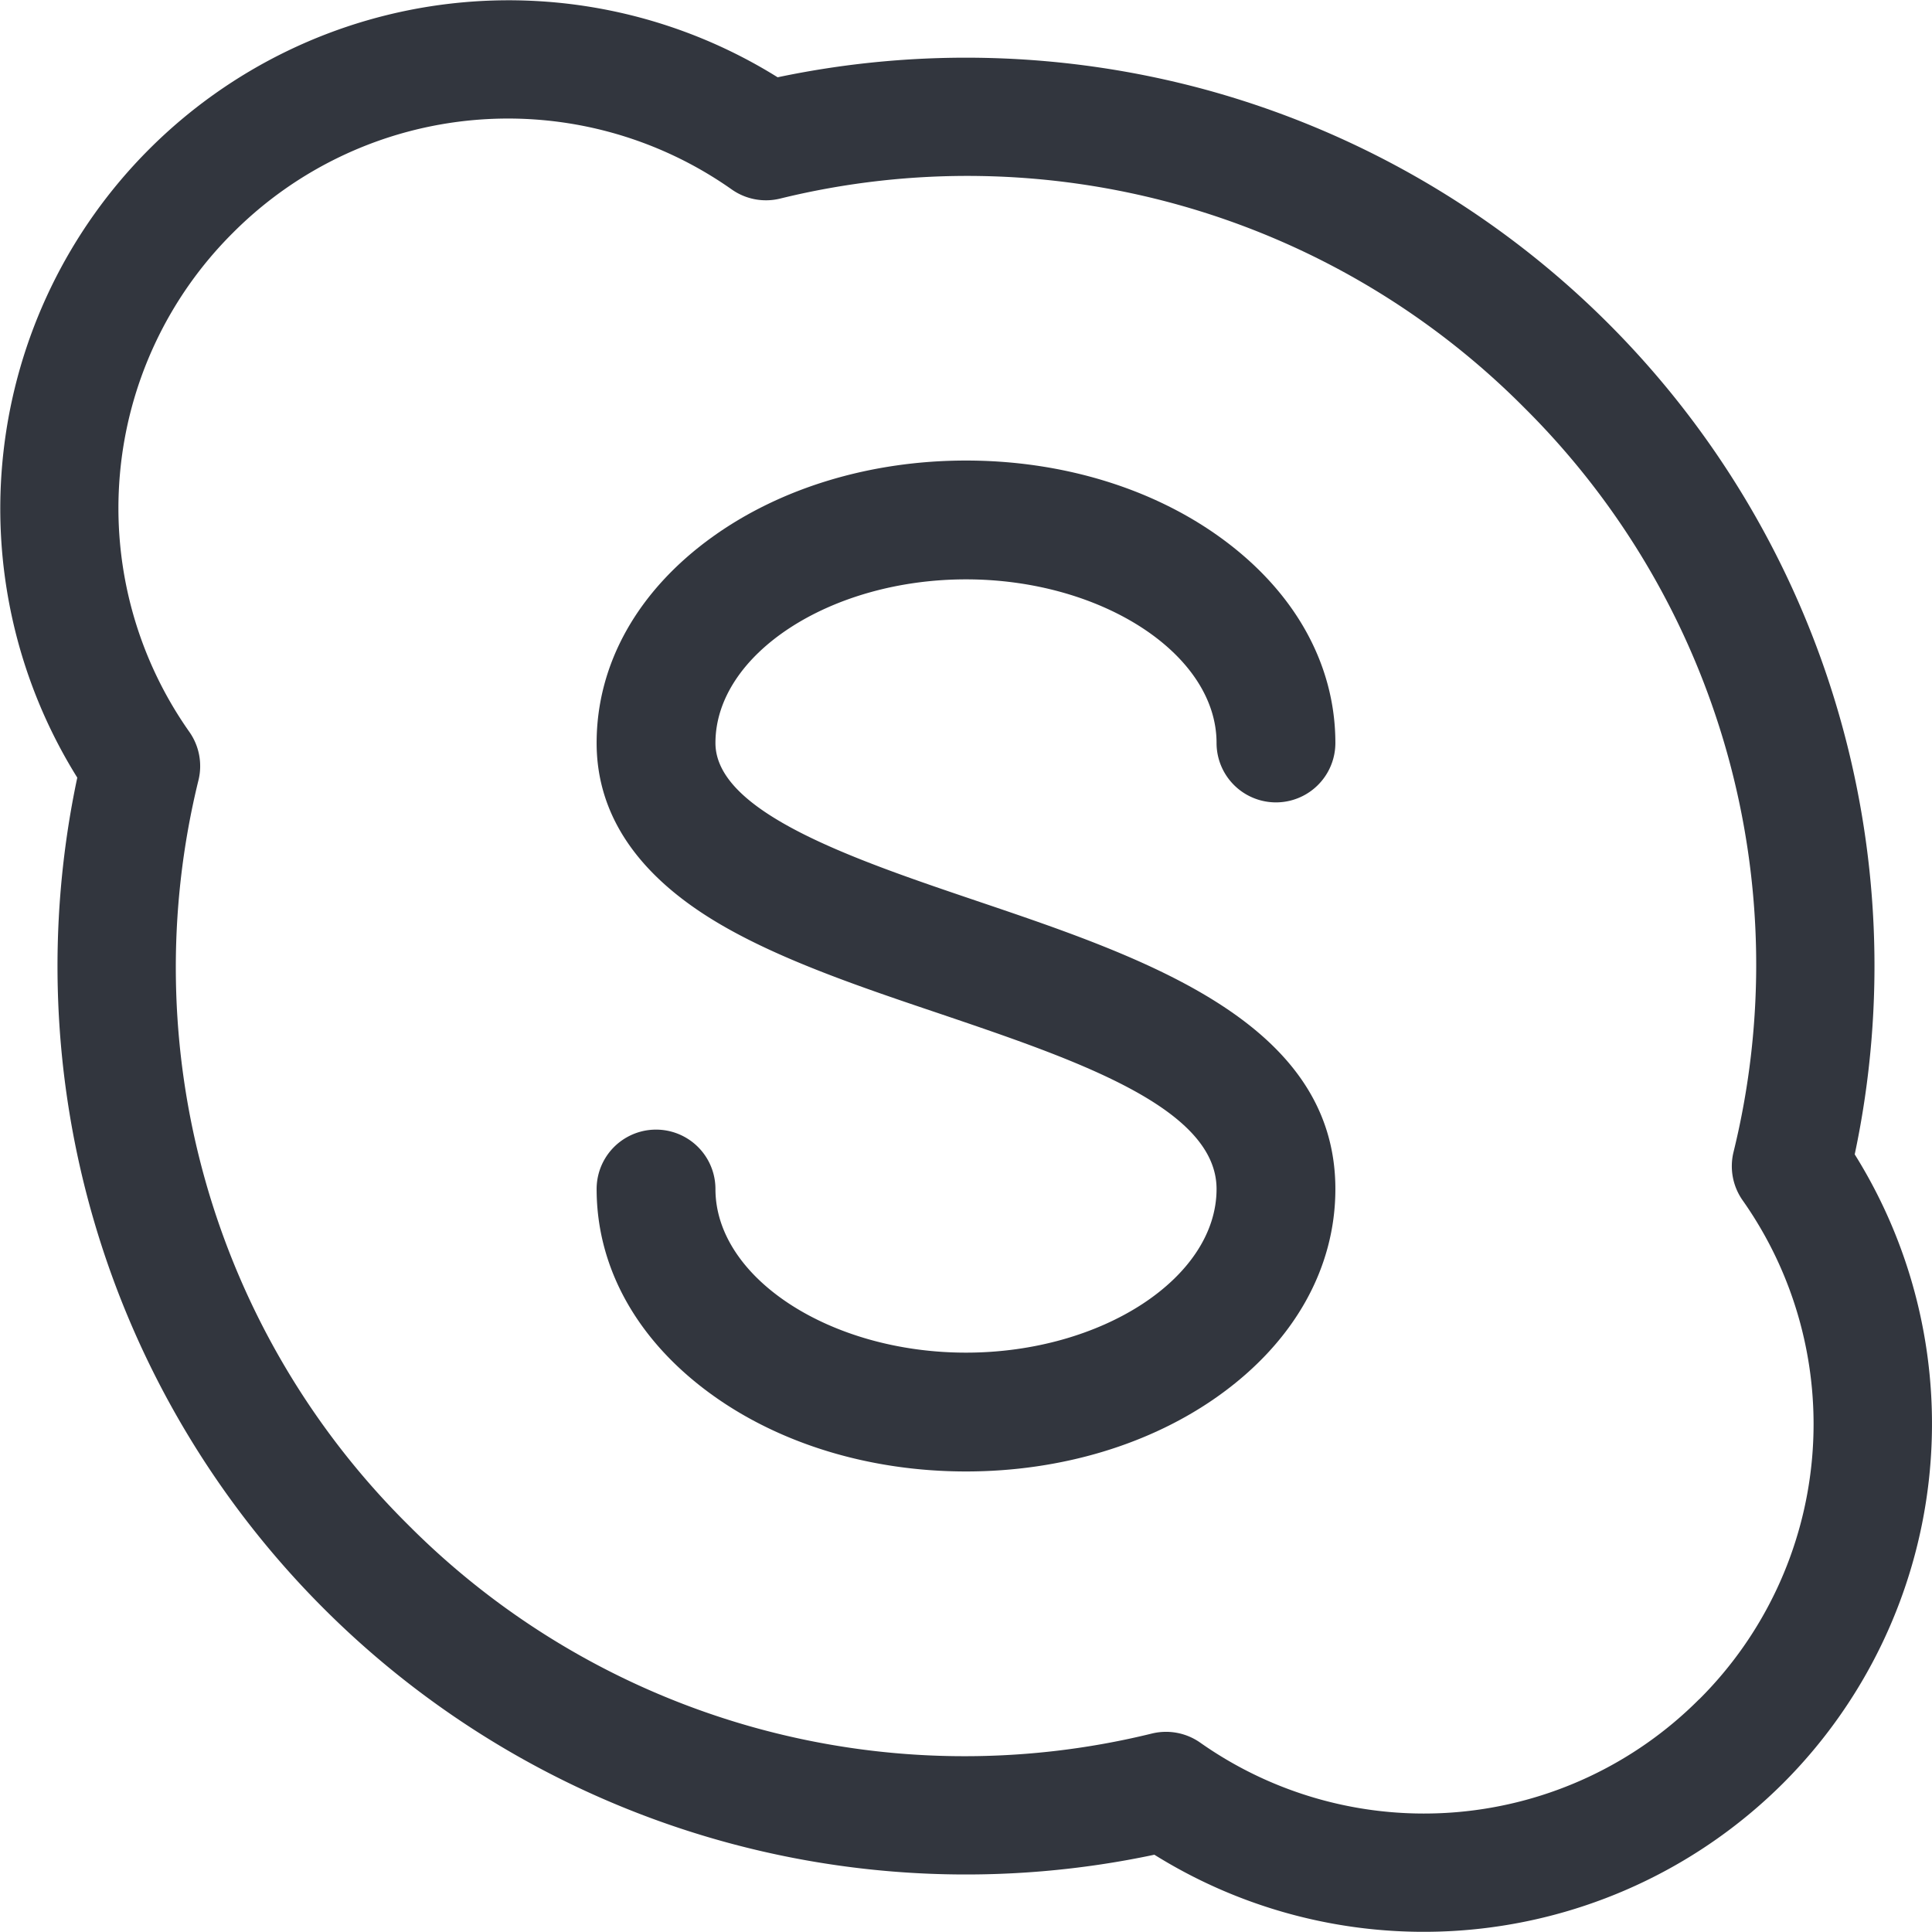 <svg width="16" height="16" fill="none" xmlns="http://www.w3.org/2000/svg"><g clip-path="url(#a)" fill="#32363E"><path d="M15.36 9.56A7.523 7.523 0 0 0 9.975.74 7.574 7.574 0 0 0 6.44.64a4.21 4.21 0 0 0-5.8 5.8 7.521 7.521 0 0 0 2.04 6.88 7.522 7.522 0 0 0 6.88 2.04 4.215 4.215 0 0 0 5.207-.592 4.21 4.21 0 0 0 .593-5.208Zm-1.288 4.512a3.217 3.217 0 0 1-4.132.36.493.493 0 0 0-.399-.076 6.5 6.5 0 0 1-6.165-1.732A6.5 6.5 0 0 1 1.644 6.46a.492.492 0 0 0-.076-.399 3.216 3.216 0 0 1 .36-4.132 3.216 3.216 0 0 1 4.132-.36.492.492 0 0 0 .399.076 6.5 6.5 0 0 1 6.165 1.732 6.5 6.5 0 0 1 1.732 6.165.492.492 0 0 0 .076.399 3.216 3.216 0 0 1-.36 4.132Z"/><path d="M8.092 7.462c-1.016-.344-2.167-.733-2.167-1.309 0-.734.95-1.355 2.075-1.355 1.125 0 2.075.62 2.075 1.355a.492.492 0 0 0 .984 0c0-.656-.34-1.261-.957-1.705-.568-.409-1.314-.634-2.102-.634-.788 0-1.534.225-2.102.634-.617.444-.957 1.05-.957 1.705 0 .598.344 1.103 1.021 1.5.511.3 1.174.524 1.815.74 1.13.383 2.298.778 2.298 1.454 0 .735-.95 1.355-2.075 1.355-1.125 0-2.075-.62-2.075-1.355a.492.492 0 0 0-.984 0c0 .656.34 1.261.957 1.705.568.409 1.314.634 2.102.634.788 0 1.534-.225 2.102-.634.617-.444.957-1.05.957-1.705 0-1.381-1.577-1.915-2.967-2.385Z"/></g><defs><clipPath id="a"><path fill="#fff" d="M0 0h16v16H0z"/></clipPath></defs></svg>